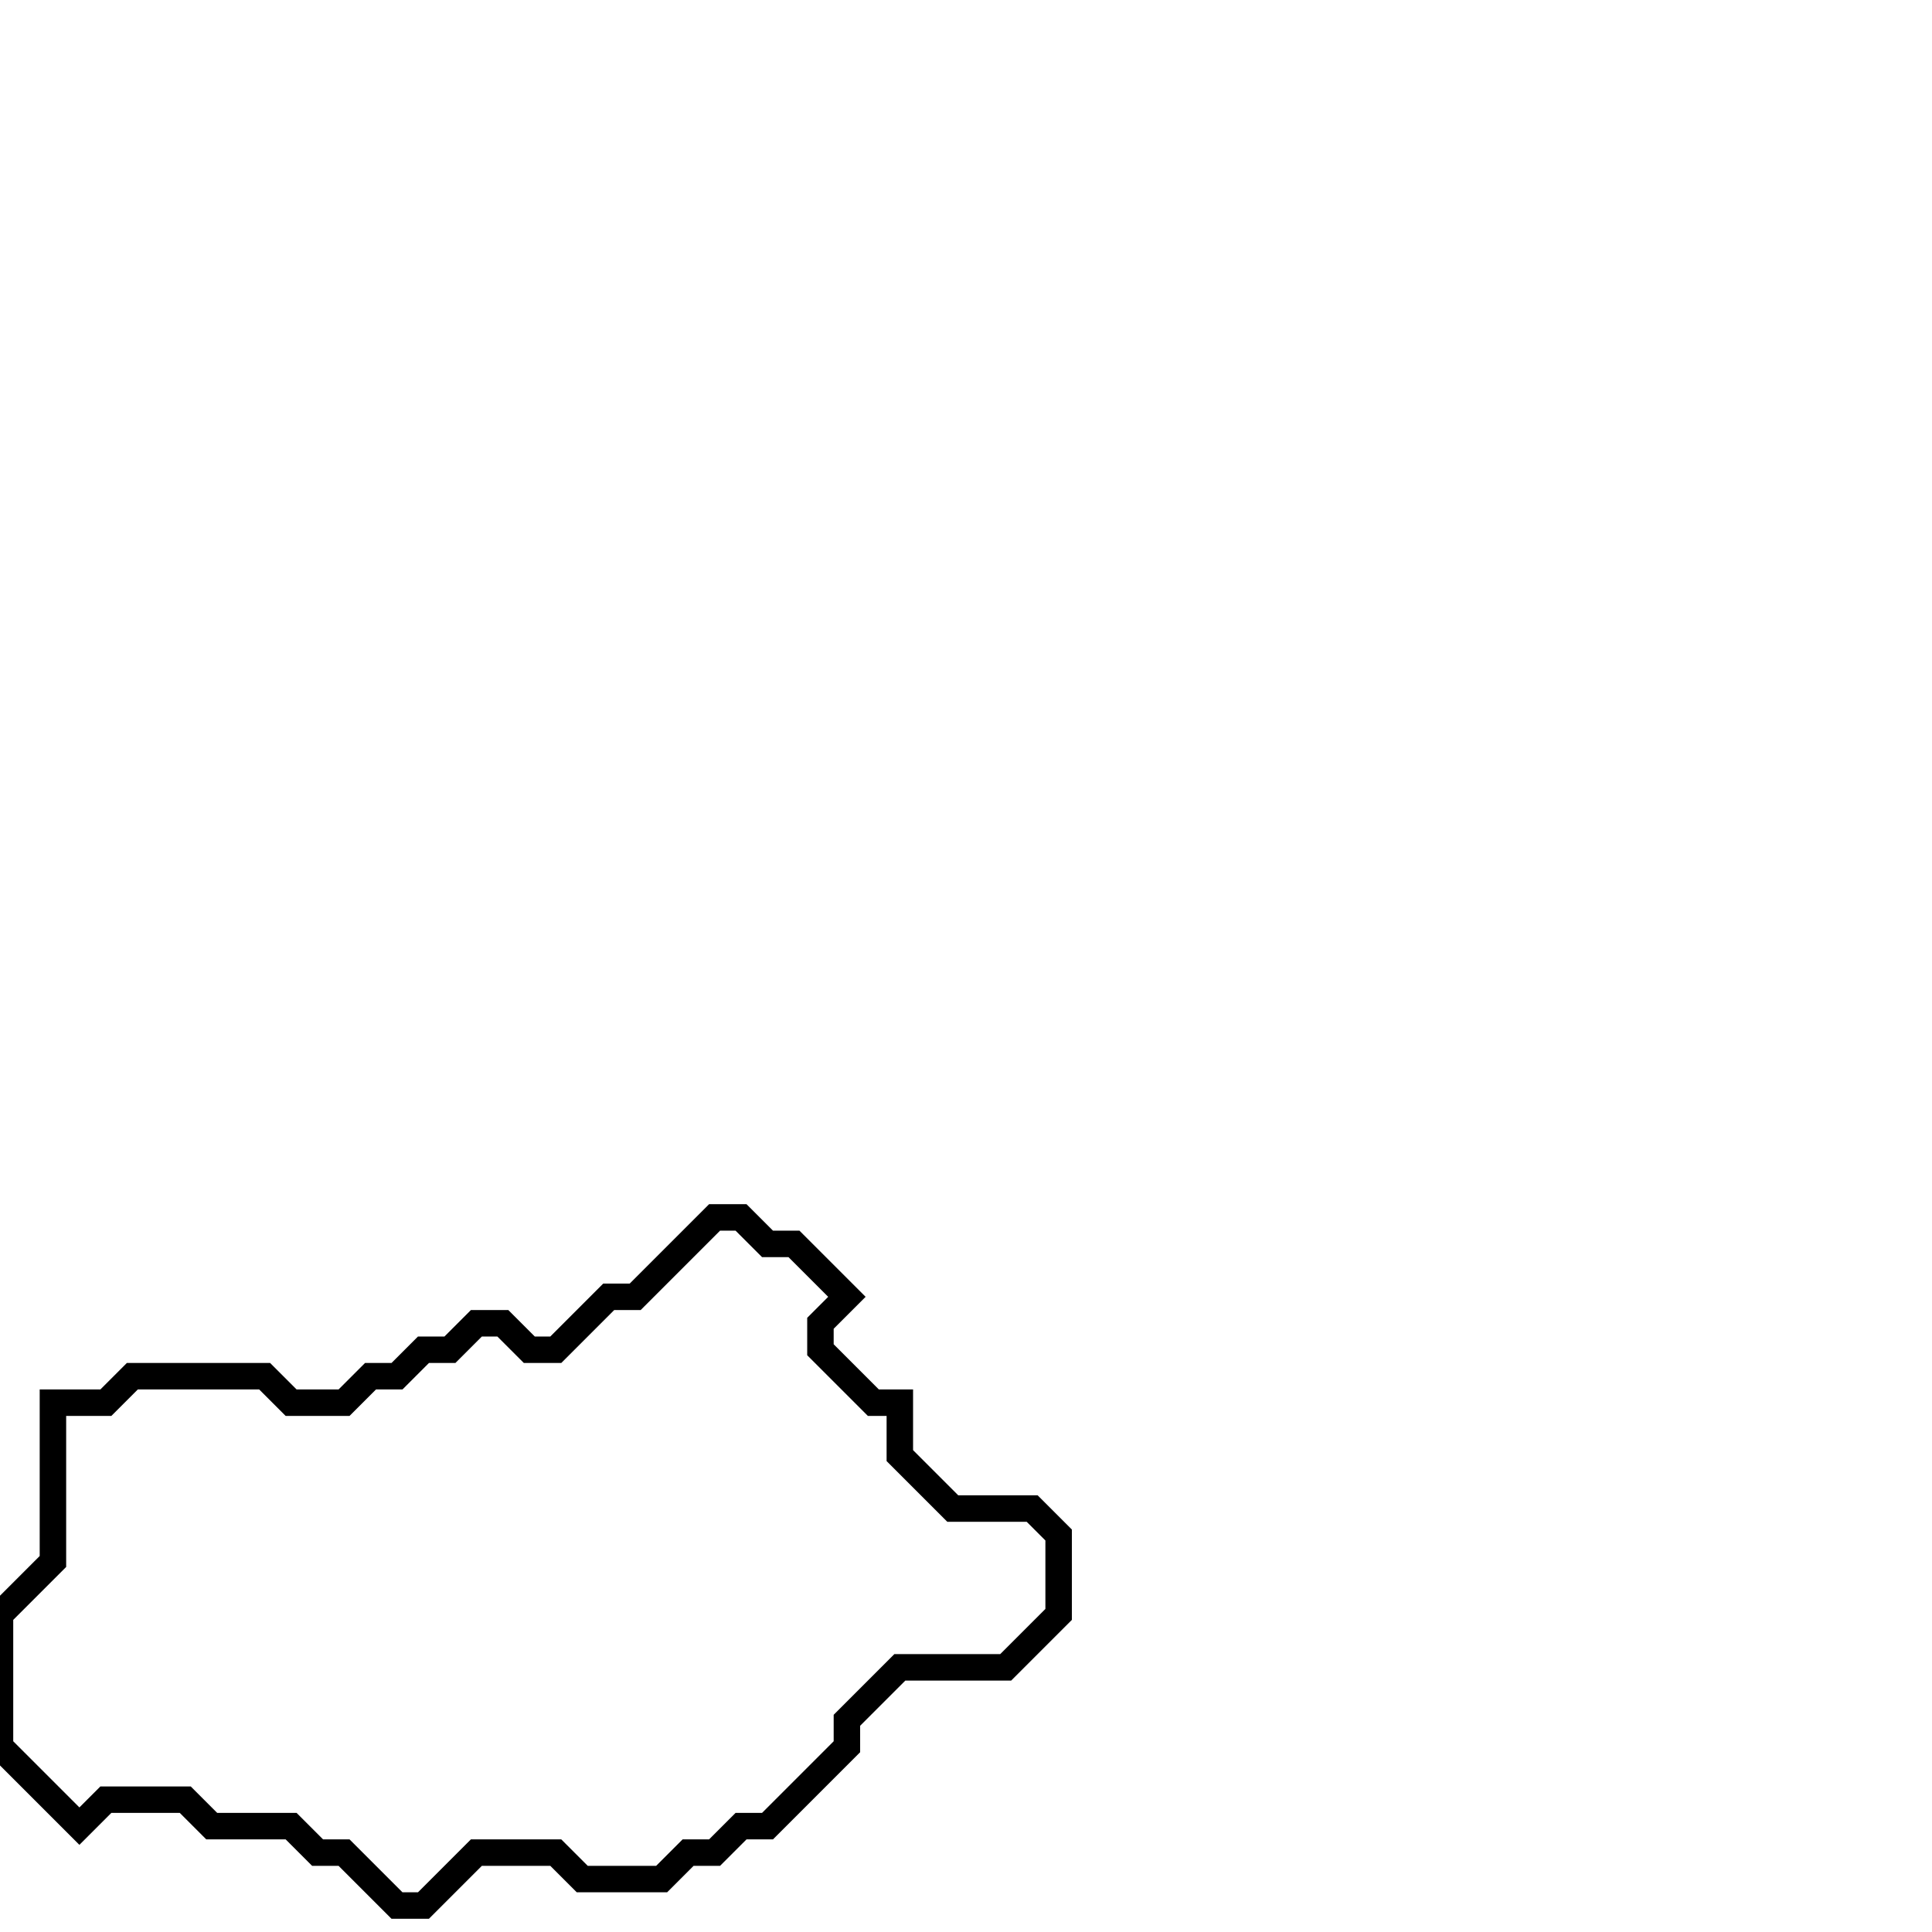 <svg xmlns="http://www.w3.org/2000/svg" width="73" height="73">
  <path d="M 27,46 L 24,49 L 23,49 L 21,51 L 20,51 L 19,50 L 18,50 L 17,51 L 16,51 L 15,52 L 14,52 L 13,53 L 11,53 L 10,52 L 5,52 L 4,53 L 2,53 L 2,59 L 0,61 L 0,66 L 3,69 L 4,68 L 7,68 L 8,69 L 11,69 L 12,70 L 13,70 L 15,72 L 16,72 L 18,70 L 21,70 L 22,71 L 25,71 L 26,70 L 27,70 L 28,69 L 29,69 L 32,66 L 32,65 L 34,63 L 38,63 L 40,61 L 40,58 L 39,57 L 36,57 L 34,55 L 34,53 L 33,53 L 31,51 L 31,50 L 32,49 L 30,47 L 29,47 L 28,46 Z" fill="none" stroke="black" stroke-width="1"/>
</svg>